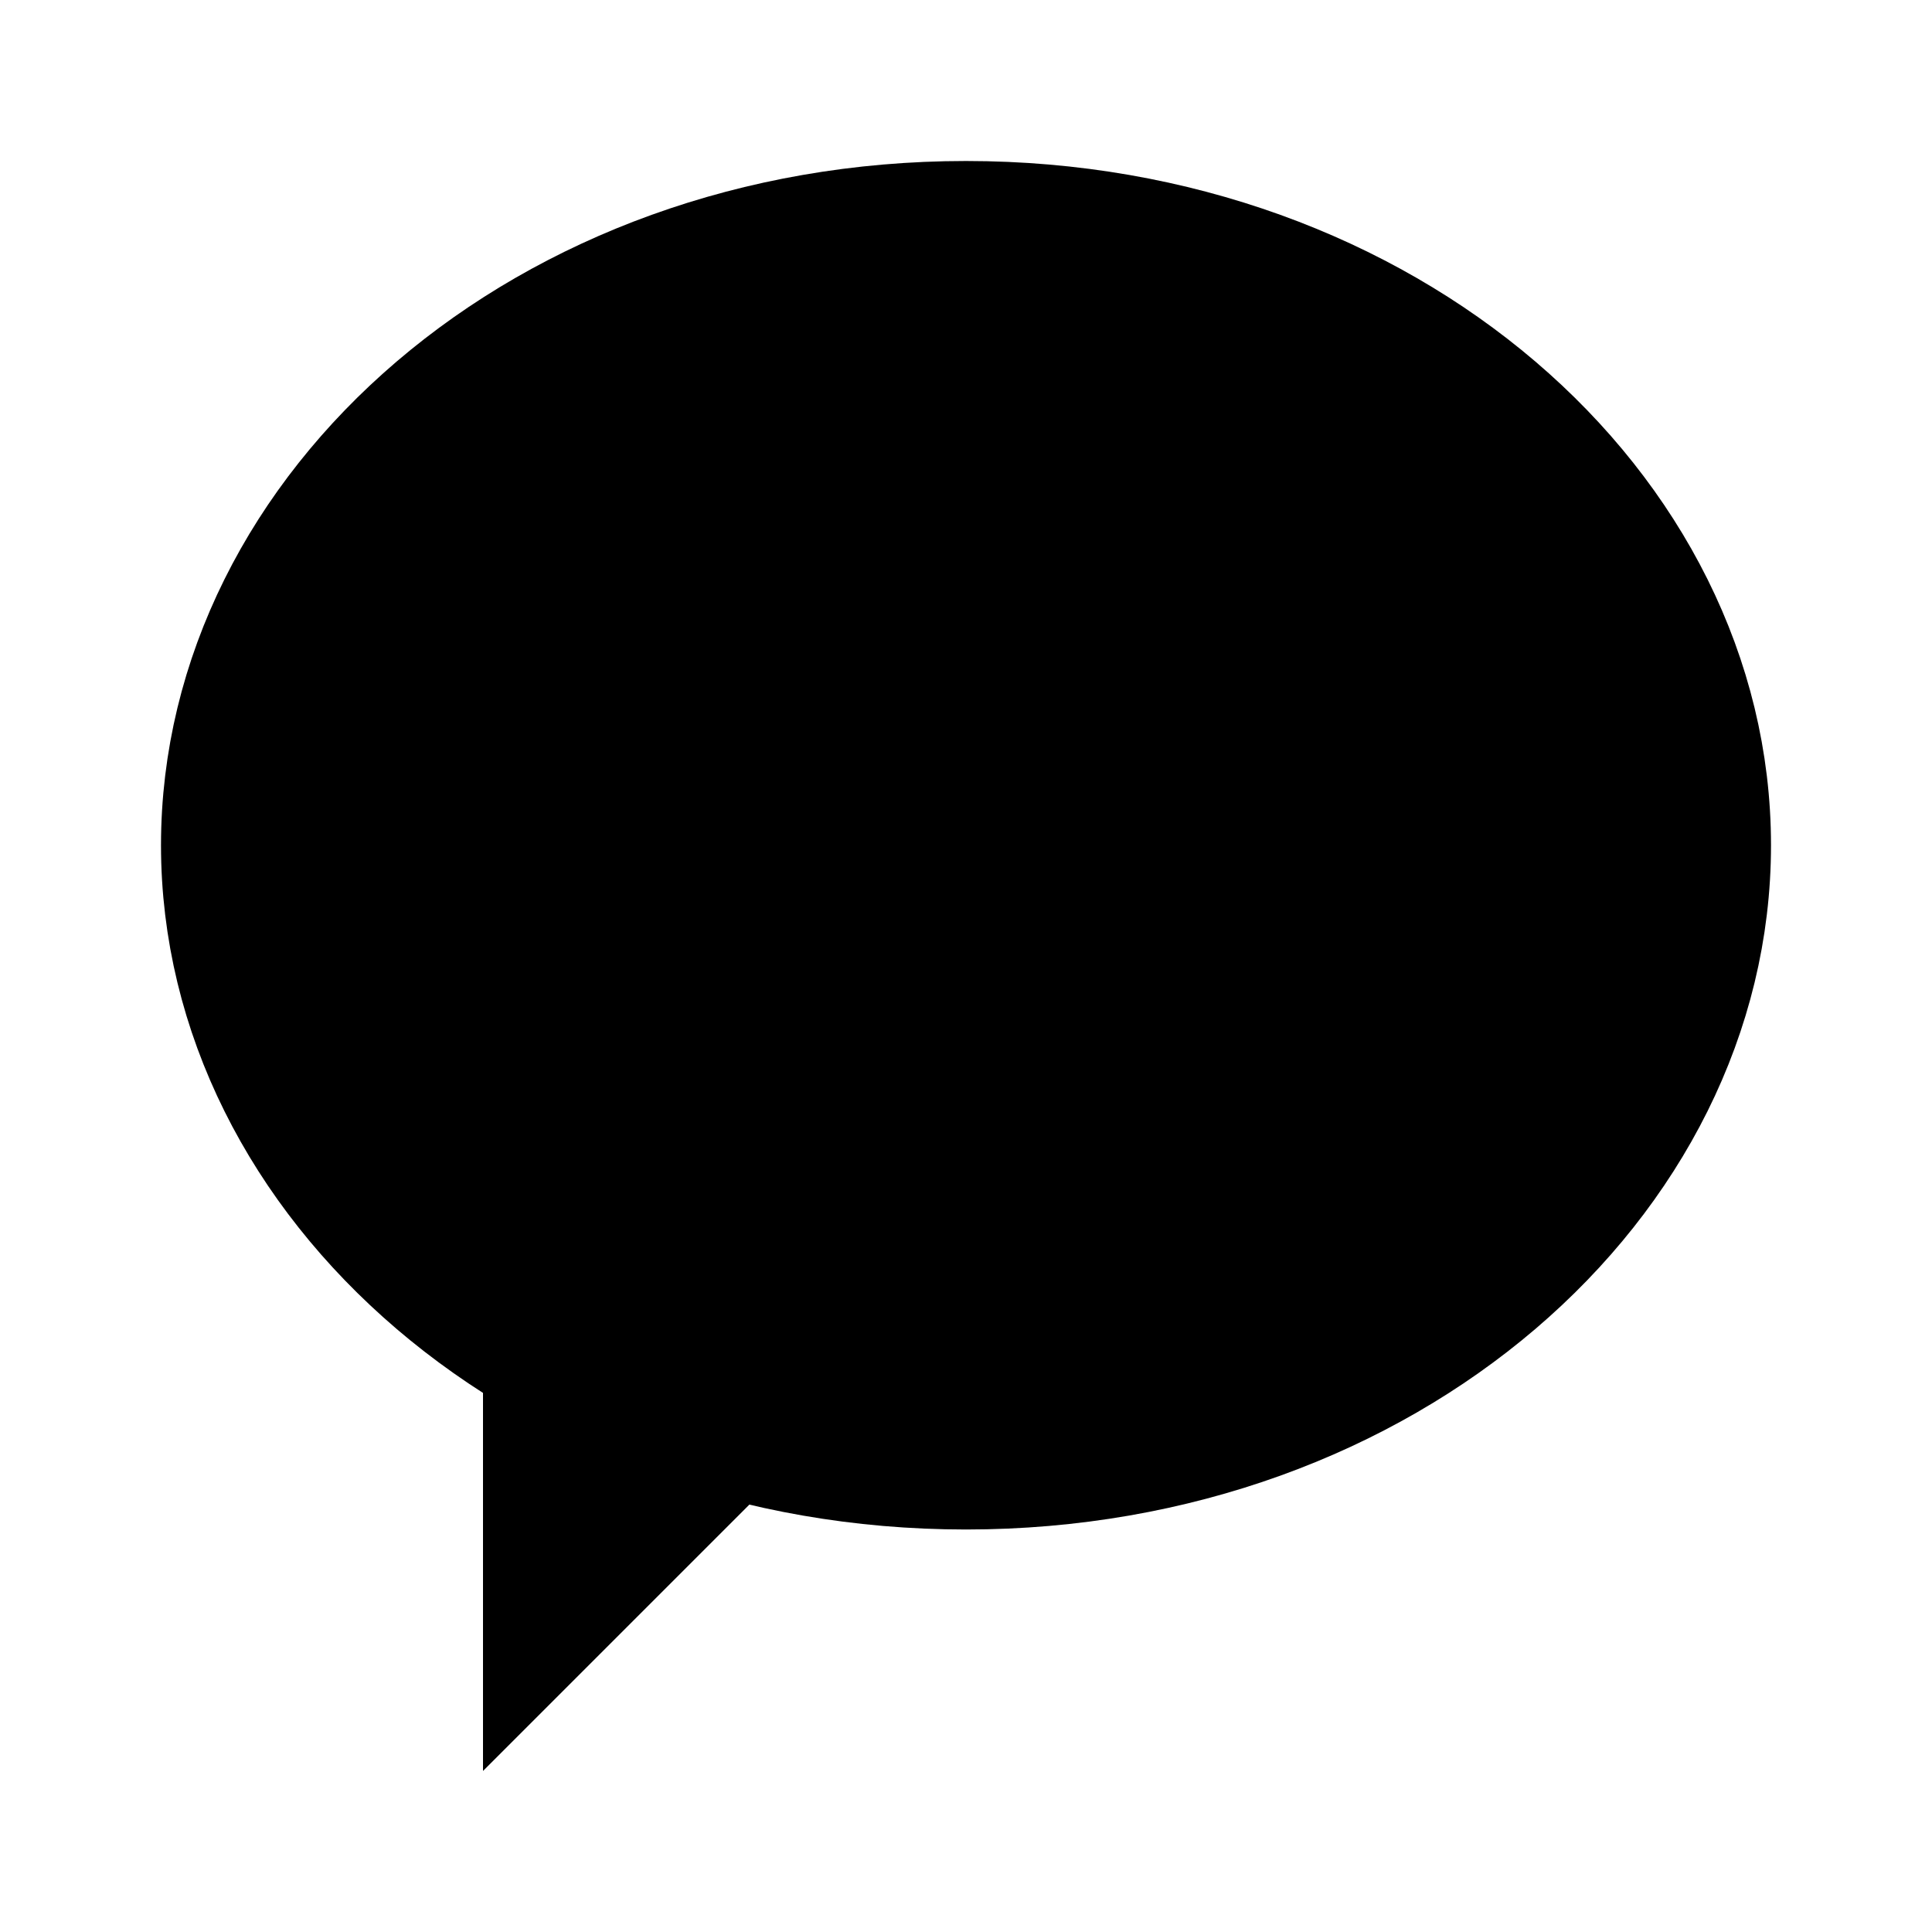 <svg xmlns="http://www.w3.org/2000/svg" width="24" height="24" fill="none" viewBox="0 0 24 24" class="B8_7av4u"><path fill="currentColor" stroke="currentColor" stroke-width="1.5" d="M21.25 10.5c0 4.17-4.022 7.75-9.25 7.75s-9.25-3.58-9.25-7.75S6.772 2.75 12 2.75s9.25 3.58 9.25 7.75Z"></path><path fill="currentColor" stroke="currentColor" stroke-width="1.2" d="M8.987 18.164 6.6 20.551v-3.58z"></path></svg>